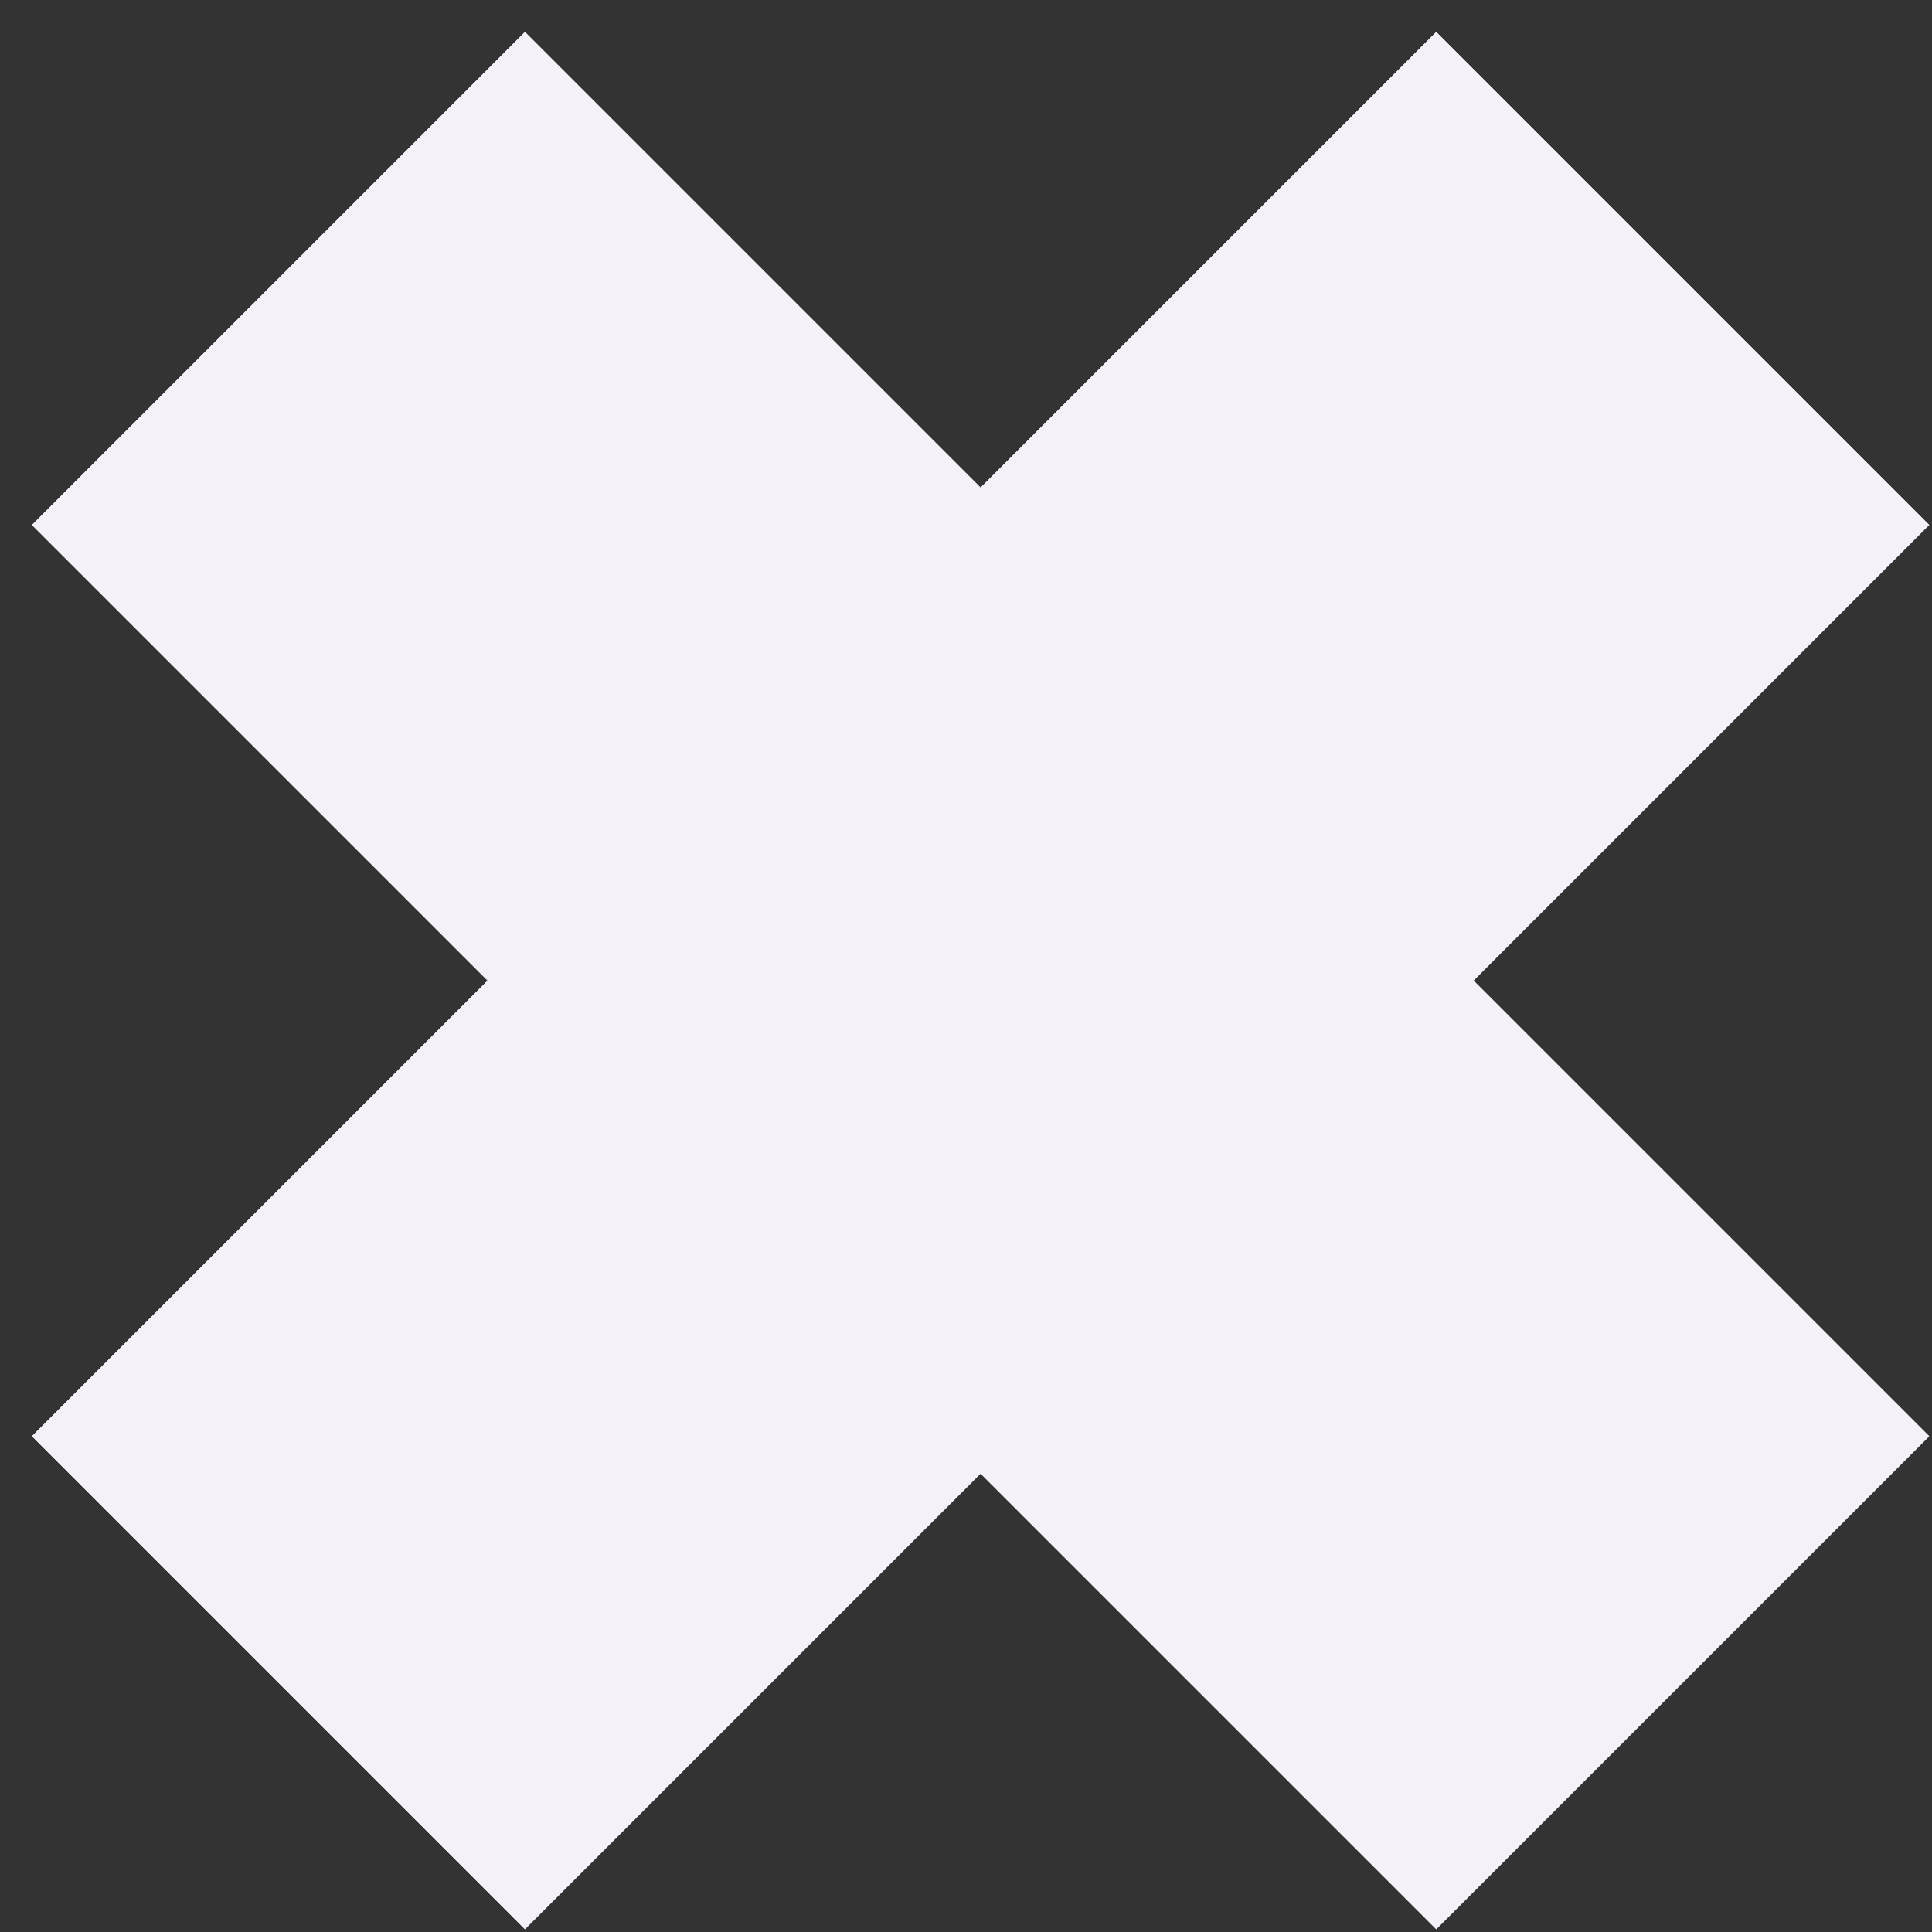<svg viewBox="0 0 53 53" fill="currentColor" xmlns="http://www.w3.org/2000/svg"><rect x="0" y="0" width="53" height="53" fill="#333333" stroke="none"/>  <path d="M39.4 2L26.9 14.5L14.4 2L2 14.4L14.5 26.9L2 39.4L14.4 51.8L26.9 39.3L39.4 51.8L51.8 39.4L39.3 26.9L51.8 14.4L39.4 2Z" stroke="#F4F2F8" stroke-width="1.588" stroke-miterlimit="10" fill="#F4F2F8"></path>  <path d="M39.4 2L26.9 14.5L14.4 2L2 14.4L14.5 26.9L2 39.4L14.4 51.8L26.9 39.3L39.4 51.8L51.8 39.4L39.3 26.9L51.8 14.4L39.4 2Z" stroke="#F4F2F8" stroke-width="1.588" stroke-miterlimit="10" fill="#F4F2F8"></path></svg>
